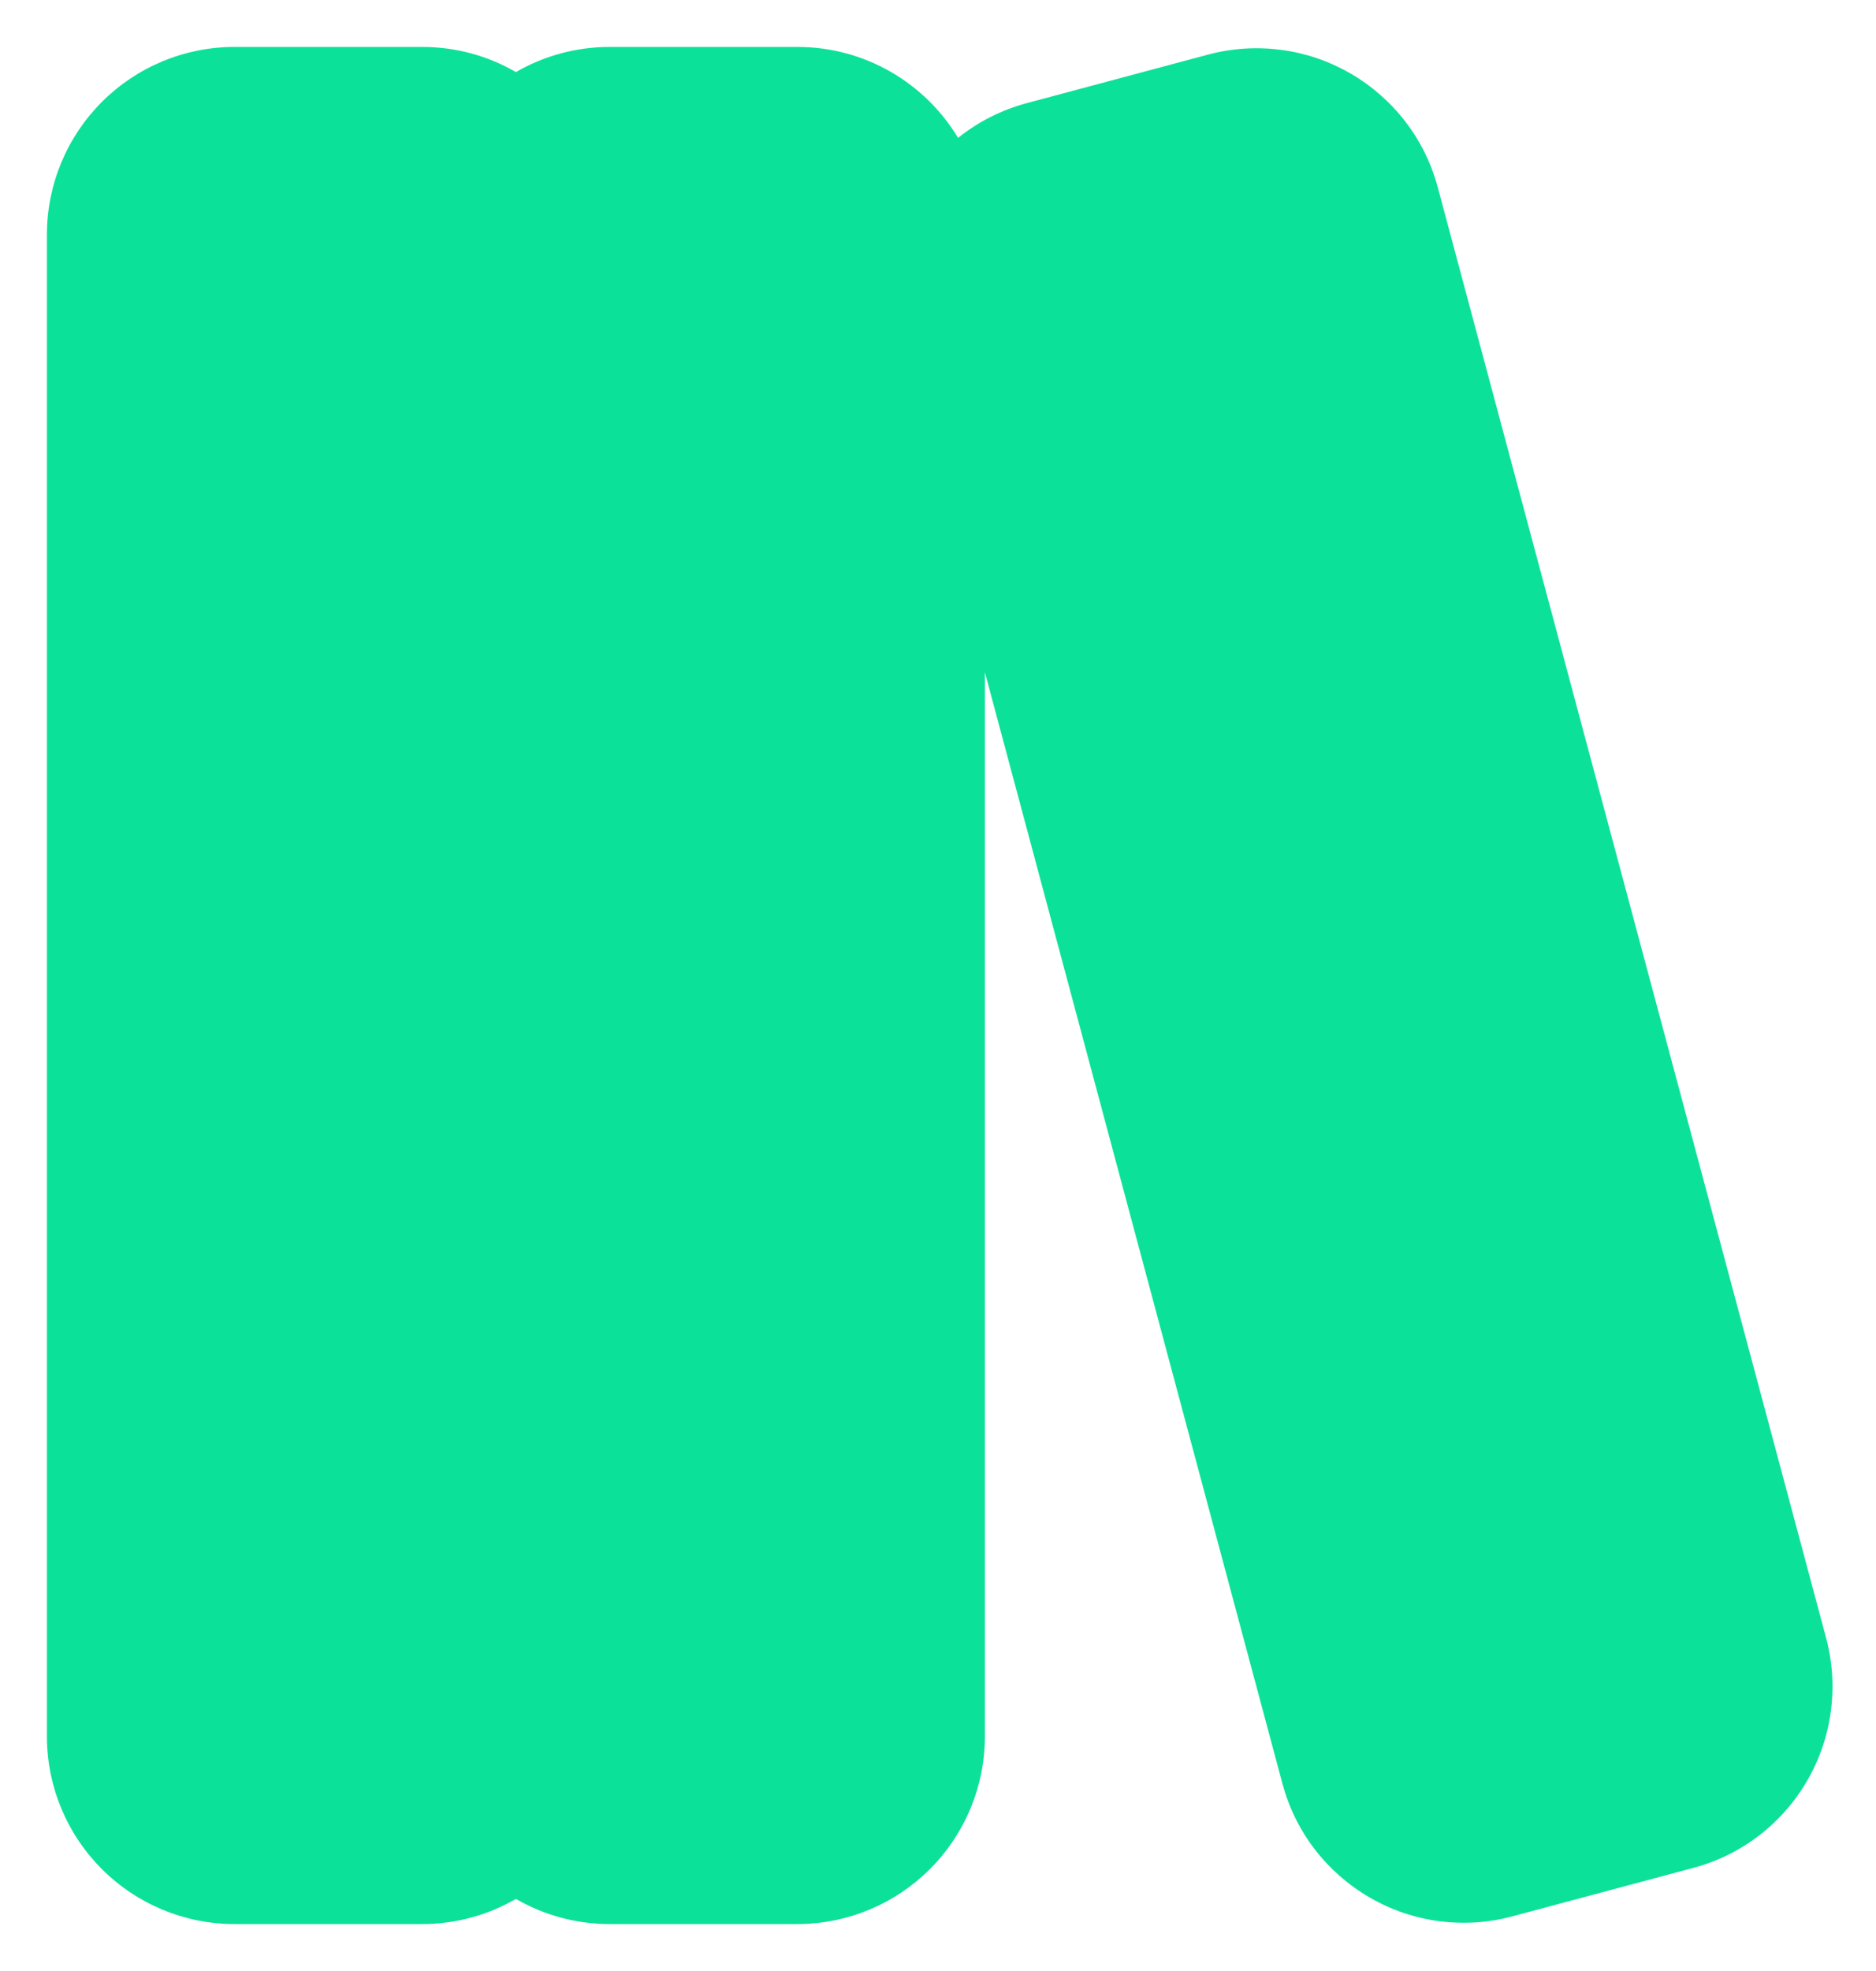 <svg width="20" height="21" viewBox="0 0 20 21" fill="none" xmlns="http://www.w3.org/2000/svg">
<path d="M0.5 2.5C0.5 1.97 0.711 1.461 1.086 1.086C1.461 0.711 1.97 0.5 2.5 0.5H4.5C4.864 0.5 5.206 0.597 5.5 0.768C5.804 0.592 6.149 0.5 6.5 0.5H8.5C9.227 0.5 9.864 0.888 10.214 1.469C10.424 1.301 10.67 1.173 10.946 1.099L12.878 0.582C13.132 0.514 13.396 0.497 13.657 0.531C13.917 0.565 14.168 0.65 14.396 0.782C14.623 0.913 14.823 1.088 14.983 1.296C15.143 1.504 15.26 1.742 15.328 1.996L19.468 17.451C19.536 17.705 19.553 17.969 19.519 18.23C19.485 18.49 19.4 18.741 19.268 18.969C19.137 19.196 18.962 19.396 18.754 19.556C18.546 19.716 18.308 19.833 18.054 19.901L16.122 20.418C15.868 20.486 15.604 20.503 15.343 20.469C15.083 20.435 14.832 20.35 14.604 20.218C14.377 20.087 14.177 19.912 14.017 19.704C13.857 19.496 13.74 19.258 13.672 19.004L10.5 7.163V18.5C10.5 19.03 10.289 19.539 9.914 19.914C9.539 20.289 9.03 20.5 8.5 20.5H6.5C6.149 20.5 5.804 20.408 5.5 20.232C5.196 20.408 4.851 20.5 4.5 20.5H2.5C1.97 20.5 1.461 20.289 1.086 19.914C0.711 19.539 0.5 19.03 0.5 18.5V2.5Z" fill="#0CE19A"/>
</svg>
